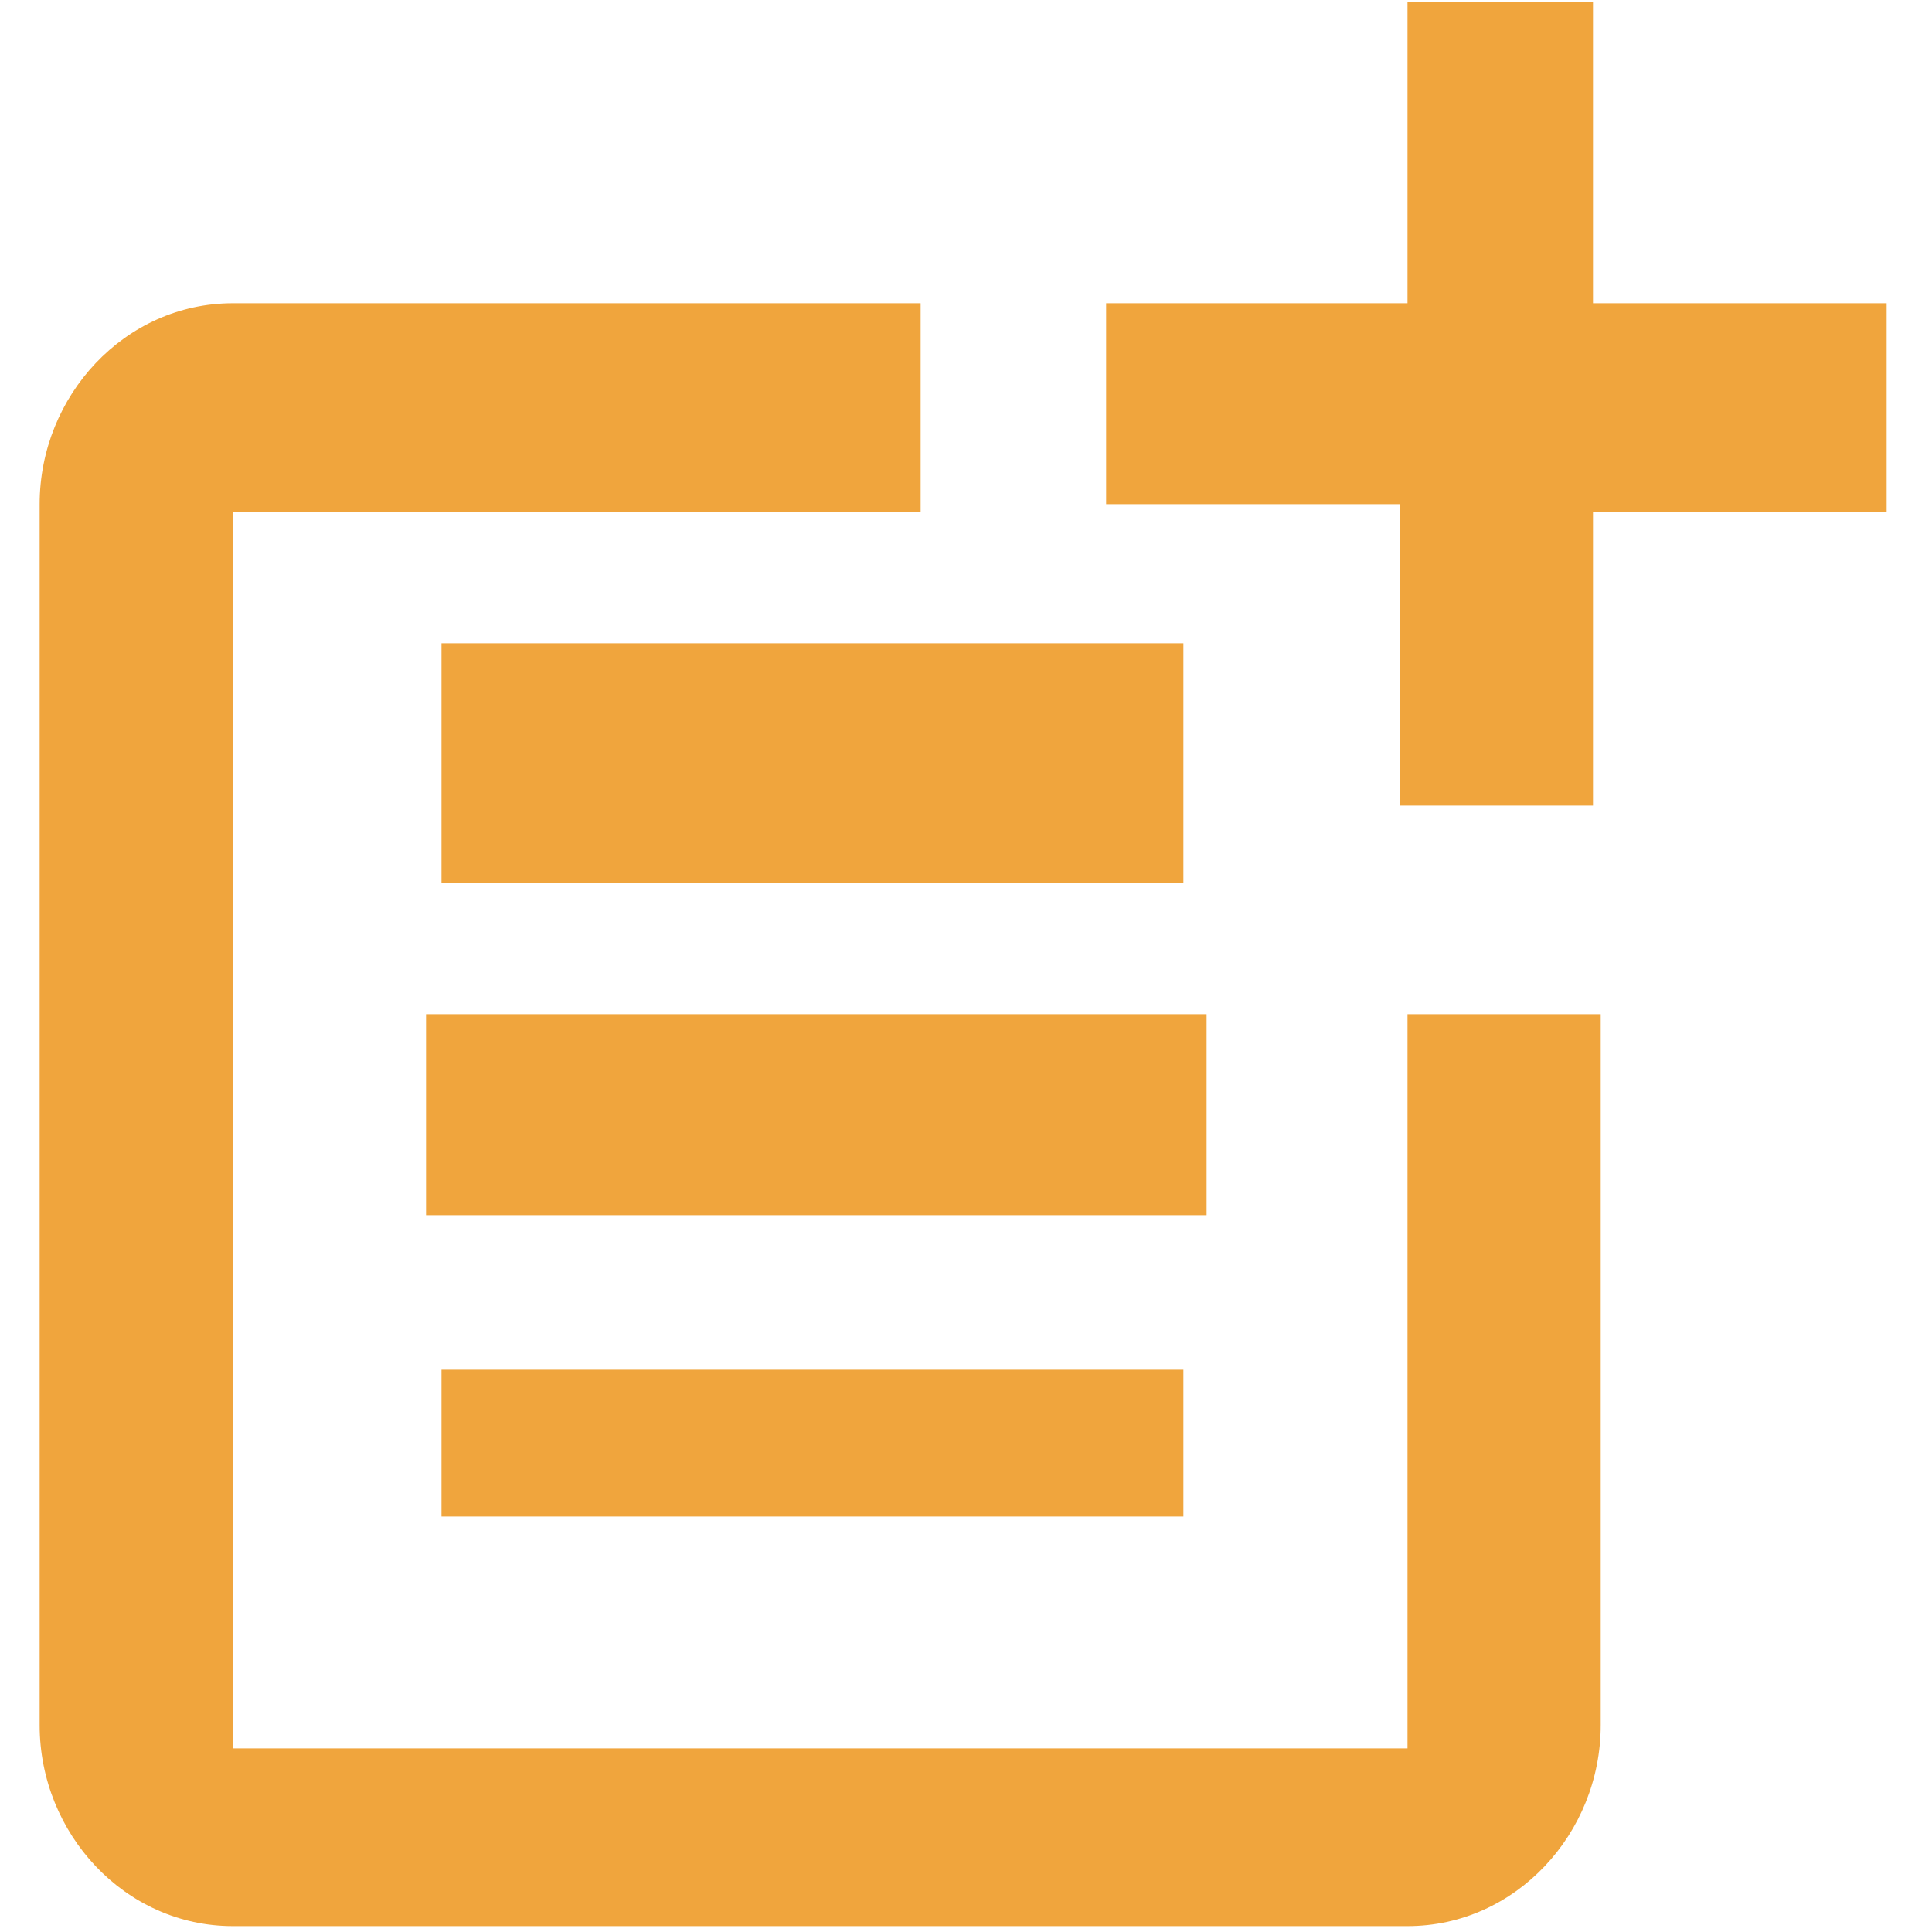 <?xml version="1.0" encoding="utf-8"?>
<!-- Generator: Adobe Illustrator 23.1.1, SVG Export Plug-In . SVG Version: 6.00 Build 0)  -->
<svg version="1.1" id="Layer_1" xmlns="http://www.w3.org/2000/svg" xmlns:xlink="http://www.w3.org/1999/xlink" x="0px" y="0px"
	 viewBox="0 0 25 25" style="enable-background:new 0 0 25 25;" xml:space="preserve">
<style type="text/css">
	.st0{fill:none;}
	.st1{fill:#F0A53D;}
	.st2{fill:#6F499D;}
</style>
<g id="post_add-24px_2" transform="translate(-0.5 -0.098)">
	<g id="Group_998" transform="translate(0.5)">
		<rect id="Rectangle_2552" x="0.4" y="0.2" class="st0" width="24.2" height="24.9"/>
	</g>
	<g id="Group_1000" transform="translate(2.813 2.822)">
		<g id="Group_999">
			<path id="Path_186" class="st1" d="M15.8,19.9H0.7V3.9h8.9V1.2H0.7c-1.4,0-2.5,1.2-2.5,2.6v15.8c0,1.4,1.1,2.6,2.5,2.6h15.2
				c1.4,0,2.5-1.2,2.5-2.6v-9.2h-2.5V19.9z"/>
			<path id="Path_187" class="st1" d="M18.4-2.7h-2.5v3.9H12c0,0,0,2.6,0,2.6h3.8v3.9c0,0,2.5,0,2.5,0V3.9h3.8V1.2h-3.8V-2.7z"/>
			<rect id="Rectangle_2553" x="3.4" y="5.6" class="st1" width="9.6" height="3.1"/>
			<path id="Path_188" class="st1" d="M3.2,10.4v2.6h10.1v-2.6H3.2z"/>
			<rect id="Rectangle_2554" x="3.4" y="15" class="st1" width="9.6" height="1.9"/>
		</g>
	</g>
</g>
<path id="Path_198" class="st2" d="M-32.8,11h10v2.5h-10V11z M-32.8,6h10v2.5h-10V6z M-25.3-6.5h-10c-1.4,0-2.5,1.1-2.5,2.5v20
	c0,1.4,1.1,2.5,2.5,2.5h15c1.4,0,2.5-1.1,2.5-2.5V1L-25.3-6.5z M-20.3,16h-15V-4h8.7v6.2h6.2L-20.3,16z"/>
<path id="Path_200" class="st1" d="M-24.5-21.3h10v2.5h-10V-21.3z M-24.5-26.3h10v2.5h-10V-26.3z M-17-38.8h-10
	c-1.4,0-2.5,1.1-2.5,2.5v20c0,1.4,1.1,2.5,2.5,2.5h15c1.4,0,2.5-1.1,2.5-2.5v-15L-17-38.8z M-12-16.3h-15v-20h8.7v6.2h6.2L-12-16.3z
	"/>
</svg>
